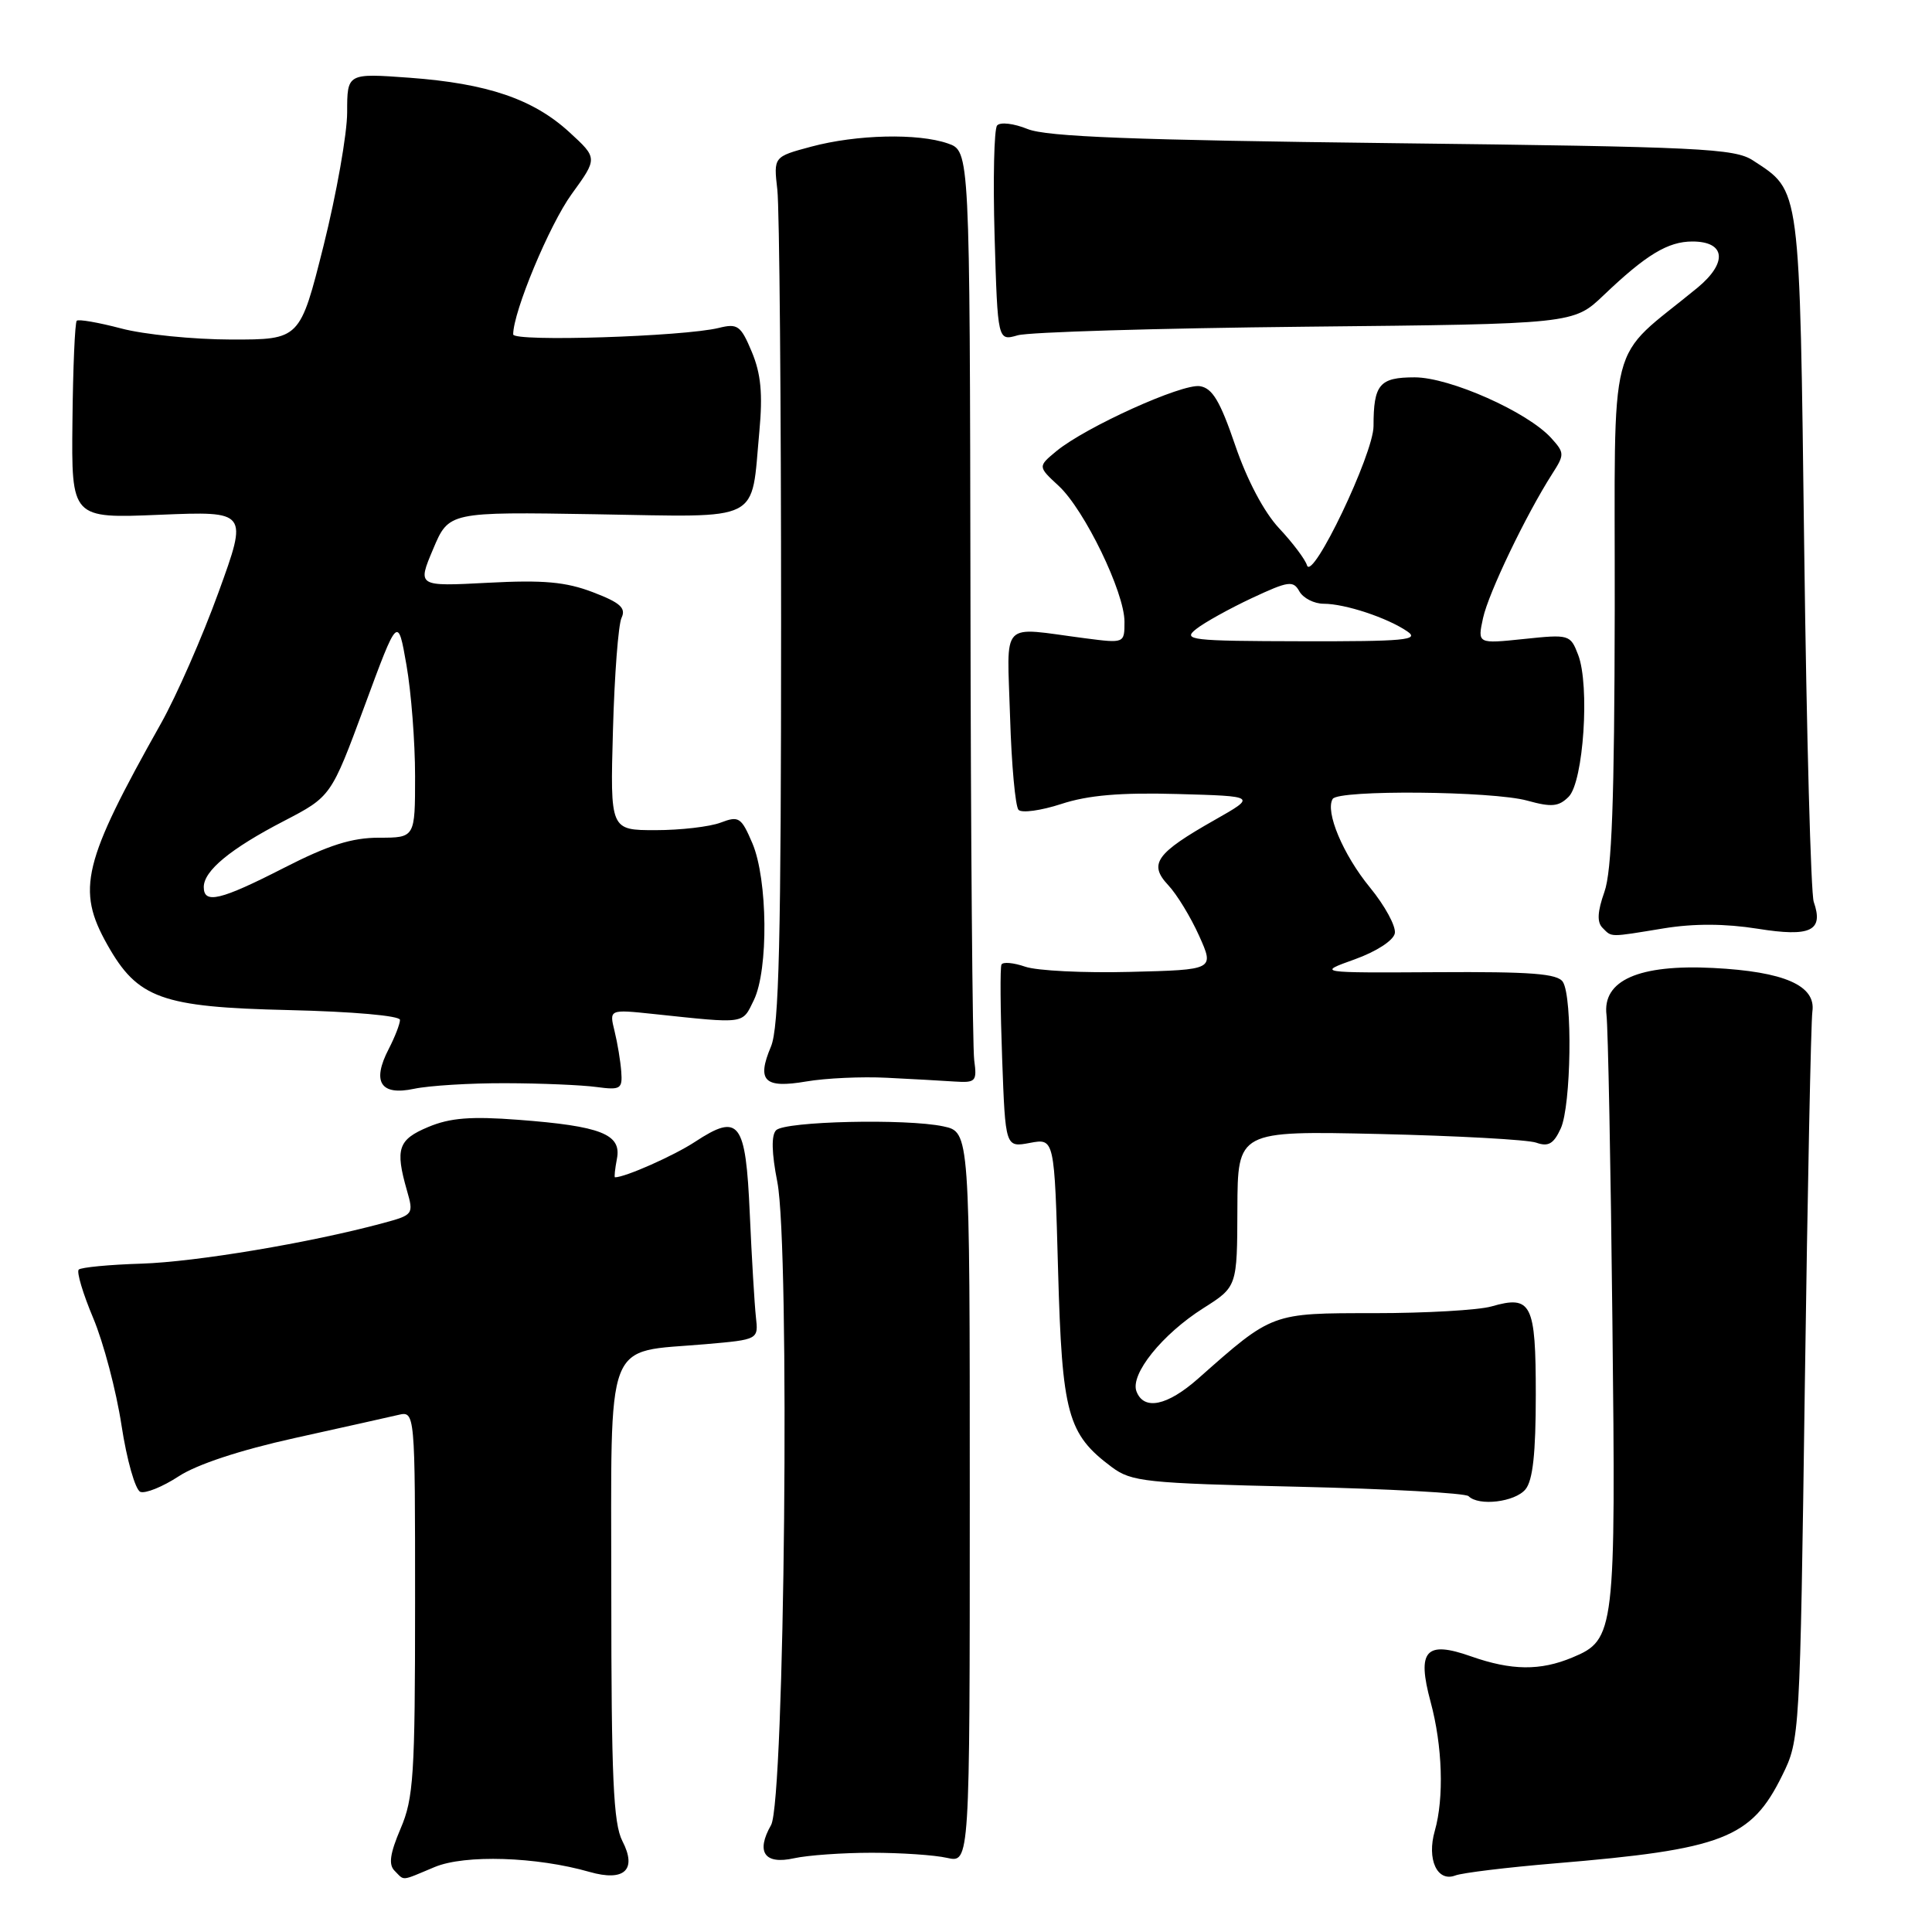 <?xml version="1.0" encoding="UTF-8" standalone="no"?>
<!DOCTYPE svg PUBLIC "-//W3C//DTD SVG 1.1//EN" "http://www.w3.org/Graphics/SVG/1.1/DTD/svg11.dtd" >
<svg xmlns="http://www.w3.org/2000/svg" xmlns:xlink="http://www.w3.org/1999/xlink" version="1.1" viewBox="0 0 256 256">
 <g >
 <path fill="currentColor"
d=" M 57.60 247.39 C 61.61 245.72 71.08 246.02 78.12 248.04 C 82.74 249.36 84.44 247.76 82.47 243.95 C 81.27 241.62 81.00 235.56 81.00 211.02 C 81.00 176.52 79.95 179.29 93.50 178.11 C 100.50 177.50 100.50 177.50 100.16 174.50 C 99.98 172.85 99.61 166.70 99.35 160.83 C 98.81 148.56 97.96 147.45 92.09 151.30 C 89.29 153.14 82.84 156.00 81.49 156.00 C 81.37 156.00 81.49 154.88 81.75 153.52 C 82.37 150.29 79.63 149.21 68.69 148.38 C 62.39 147.90 59.63 148.12 56.75 149.33 C 52.75 151.00 52.34 152.22 53.92 157.74 C 54.83 160.91 54.78 160.98 50.71 162.08 C 41.03 164.69 25.95 167.21 18.74 167.44 C 14.48 167.57 10.74 167.93 10.43 168.23 C 10.13 168.54 10.99 171.42 12.35 174.65 C 13.71 177.88 15.40 184.27 16.10 188.86 C 16.80 193.45 17.93 197.42 18.60 197.68 C 19.27 197.93 21.55 197.01 23.66 195.63 C 26.06 194.05 31.81 192.15 39.00 190.56 C 45.33 189.16 51.51 187.78 52.75 187.49 C 55.00 186.96 55.00 186.96 55.00 212.40 C 55.00 235.24 54.80 238.29 53.08 242.30 C 51.68 245.59 51.46 247.06 52.28 247.88 C 53.65 249.25 53.03 249.30 57.60 247.39 Z  M 206.00 246.91 C 228.34 245.05 232.04 243.62 236.16 235.24 C 238.48 230.54 238.51 230.10 239.15 183.50 C 239.51 157.65 239.96 135.39 240.15 134.03 C 240.64 130.59 236.43 128.74 227.00 128.26 C 217.16 127.76 212.30 129.90 212.87 134.50 C 213.07 136.15 213.43 154.36 213.65 174.96 C 214.11 216.28 214.00 217.27 208.36 219.62 C 204.09 221.41 200.28 221.36 194.93 219.48 C 188.91 217.35 187.72 218.69 189.56 225.50 C 191.14 231.34 191.36 238.24 190.12 242.59 C 189.03 246.37 190.44 249.43 192.84 248.51 C 193.75 248.16 199.68 247.44 206.00 246.91 Z  M 115.50 245.50 C 119.35 245.50 123.85 245.80 125.50 246.18 C 128.50 246.85 128.50 246.85 128.50 198.42 C 128.50 150.00 128.50 150.00 125.00 149.25 C 120.09 148.20 104.03 148.57 102.84 149.76 C 102.19 150.41 102.24 152.76 103.00 156.62 C 104.69 165.31 103.98 238.65 102.17 241.83 C 100.13 245.41 101.30 247.10 105.21 246.23 C 107.02 245.83 111.65 245.50 115.50 245.50 Z  M 202.13 197.35 C 203.11 196.17 203.50 192.57 203.50 184.81 C 203.50 172.71 202.94 171.58 197.62 173.11 C 195.91 173.60 188.93 174.00 182.10 174.00 C 168.42 174.00 168.66 173.91 158.75 182.68 C 154.66 186.29 151.57 186.93 150.59 184.37 C 149.72 182.11 153.99 176.80 159.45 173.34 C 163.93 170.50 163.93 170.50 163.96 160.17 C 164.00 149.84 164.00 149.84 182.75 150.26 C 193.06 150.50 202.43 151.01 203.56 151.41 C 205.17 151.98 205.87 151.57 206.81 149.52 C 208.19 146.50 208.39 132.17 207.09 130.11 C 206.39 129.01 202.89 128.74 190.35 128.82 C 174.50 128.91 174.50 128.91 179.50 127.12 C 182.37 126.09 184.64 124.62 184.82 123.67 C 185.00 122.76 183.52 120.03 181.53 117.60 C 177.96 113.25 175.56 107.53 176.59 105.86 C 177.35 104.63 197.77 104.81 202.38 106.09 C 205.60 106.98 206.54 106.89 207.86 105.57 C 209.82 103.60 210.68 90.82 209.11 86.76 C 208.08 84.08 207.93 84.04 201.92 84.67 C 195.77 85.31 195.77 85.31 196.51 81.90 C 197.23 78.58 202.21 68.21 205.67 62.80 C 207.32 60.23 207.32 60.01 205.55 58.05 C 202.41 54.58 192.10 50.00 187.45 50.00 C 182.79 50.00 182.00 50.93 182.00 56.46 C 182.00 60.14 173.86 77.16 173.18 74.90 C 172.95 74.13 171.29 71.92 169.49 70.00 C 167.48 67.85 165.24 63.60 163.67 59.00 C 161.67 53.14 160.65 51.43 158.99 51.17 C 156.62 50.81 143.89 56.57 140.00 59.76 C 137.51 61.82 137.51 61.82 140.29 64.39 C 143.71 67.57 149.00 78.48 149.00 82.38 C 149.00 85.25 149.00 85.25 143.75 84.57 C 132.35 83.09 133.45 81.93 133.84 95.00 C 134.03 101.33 134.54 106.87 134.96 107.31 C 135.38 107.76 137.93 107.41 140.63 106.53 C 144.16 105.37 148.44 105.00 156.01 105.21 C 166.50 105.50 166.50 105.50 160.97 108.64 C 153.17 113.06 152.16 114.47 154.79 117.28 C 155.94 118.50 157.78 121.53 158.89 124.00 C 160.91 128.50 160.91 128.50 149.77 128.78 C 143.65 128.94 137.38 128.63 135.84 128.09 C 134.30 127.56 132.89 127.43 132.70 127.81 C 132.51 128.19 132.55 133.80 132.79 140.27 C 133.22 152.05 133.22 152.05 136.47 151.44 C 139.72 150.83 139.72 150.83 140.20 168.30 C 140.73 187.40 141.44 190.01 147.32 194.40 C 149.93 196.34 151.77 196.54 171.99 197.00 C 184.01 197.28 194.17 197.84 194.59 198.25 C 195.94 199.61 200.73 199.03 202.13 197.35 Z  M 67.00 143.53 C 71.67 143.54 77.08 143.77 79.00 144.03 C 82.23 144.46 82.49 144.30 82.32 142.00 C 82.22 140.62 81.82 138.20 81.43 136.62 C 80.72 133.74 80.72 133.74 86.61 134.36 C 98.90 135.66 98.32 135.74 99.89 132.52 C 101.84 128.49 101.73 116.54 99.70 111.75 C 98.22 108.29 97.91 108.08 95.49 109.00 C 94.05 109.55 90.16 110.00 86.86 110.00 C 80.85 110.00 80.85 110.00 81.22 96.75 C 81.42 89.46 81.93 82.76 82.36 81.86 C 82.97 80.56 82.18 79.85 78.56 78.47 C 74.97 77.10 72.01 76.83 64.65 77.22 C 55.30 77.71 55.30 77.71 57.39 72.76 C 59.47 67.82 59.47 67.82 78.88 68.14 C 101.27 68.51 99.48 69.41 100.62 57.16 C 101.08 52.17 100.83 49.53 99.62 46.63 C 98.16 43.14 97.74 42.83 95.25 43.45 C 90.59 44.60 68.00 45.32 68.00 44.31 C 68.00 41.31 72.80 29.79 75.74 25.73 C 79.20 20.96 79.20 20.96 75.45 17.52 C 70.65 13.12 64.58 11.06 54.25 10.30 C 46.00 9.70 46.00 9.70 46.00 14.88 C 46.00 17.72 44.59 25.67 42.88 32.53 C 39.75 45.00 39.75 45.00 30.63 44.99 C 25.61 44.98 19.05 44.32 16.05 43.52 C 13.05 42.73 10.40 42.27 10.17 42.50 C 9.93 42.74 9.67 48.73 9.60 55.81 C 9.46 68.70 9.46 68.70 21.16 68.21 C 32.86 67.73 32.86 67.73 28.96 78.47 C 26.82 84.38 23.38 92.21 21.33 95.86 C 10.97 114.29 10.10 117.85 14.21 125.16 C 18.23 132.31 21.38 133.45 38.25 133.84 C 46.75 134.04 53.00 134.59 53.00 135.14 C 53.00 135.67 52.33 137.40 51.51 138.99 C 49.24 143.36 50.42 145.22 54.87 144.27 C 56.86 143.85 62.33 143.51 67.00 143.53 Z  M 117.50 142.81 C 120.80 142.97 124.85 143.20 126.50 143.31 C 129.29 143.49 129.47 143.29 129.09 140.50 C 128.86 138.85 128.63 111.07 128.59 78.76 C 128.50 20.02 128.50 20.02 125.60 19.01 C 121.63 17.63 113.52 17.82 107.50 19.43 C 102.50 20.77 102.50 20.77 103.00 25.13 C 103.28 27.54 103.50 53.35 103.50 82.50 C 103.50 124.68 103.23 136.15 102.15 138.69 C 100.24 143.23 101.27 144.25 106.84 143.30 C 109.40 142.86 114.20 142.64 117.50 142.81 Z  M 220.47 123.01 C 224.45 122.36 228.60 122.38 232.89 123.06 C 239.93 124.19 241.67 123.35 240.33 119.50 C 239.95 118.40 239.38 97.45 239.07 72.95 C 238.45 24.11 238.62 25.42 232.28 21.26 C 229.85 19.67 225.35 19.45 184.55 18.97 C 150.16 18.56 138.71 18.12 136.17 17.10 C 134.32 16.35 132.53 16.14 132.12 16.63 C 131.72 17.11 131.57 23.73 131.79 31.35 C 132.20 45.19 132.20 45.19 134.85 44.43 C 136.31 44.00 153.47 43.49 173.00 43.29 C 208.50 42.93 208.50 42.93 212.50 39.11 C 218.12 33.75 221.01 32.00 224.25 32.00 C 228.65 32.00 228.95 34.80 224.92 38.13 C 212.78 48.12 214.01 43.35 213.96 80.87 C 213.92 106.06 213.58 115.43 212.59 118.19 C 211.67 120.79 211.59 122.19 212.34 122.94 C 213.62 124.22 213.13 124.21 220.47 123.01 Z  M 158.50 83.35 C 159.60 82.48 162.92 80.64 165.88 79.25 C 170.74 76.98 171.36 76.89 172.18 78.37 C 172.69 79.26 174.13 80.00 175.40 80.00 C 178.22 80.00 183.82 81.85 186.47 83.66 C 188.16 84.81 186.15 85.00 172.47 84.97 C 157.73 84.94 156.65 84.81 158.50 83.35 Z  M 27.00 117.54 C 27.00 115.38 30.54 112.46 37.60 108.80 C 43.87 105.54 43.87 105.54 48.30 93.57 C 52.72 81.59 52.72 81.59 53.86 88.13 C 54.49 91.72 55.00 98.34 55.00 102.83 C 55.00 111.00 55.00 111.00 50.22 111.00 C 46.62 111.00 43.52 111.98 37.62 115.00 C 29.21 119.30 27.00 119.83 27.00 117.54 Z "/>
</g>
</svg>